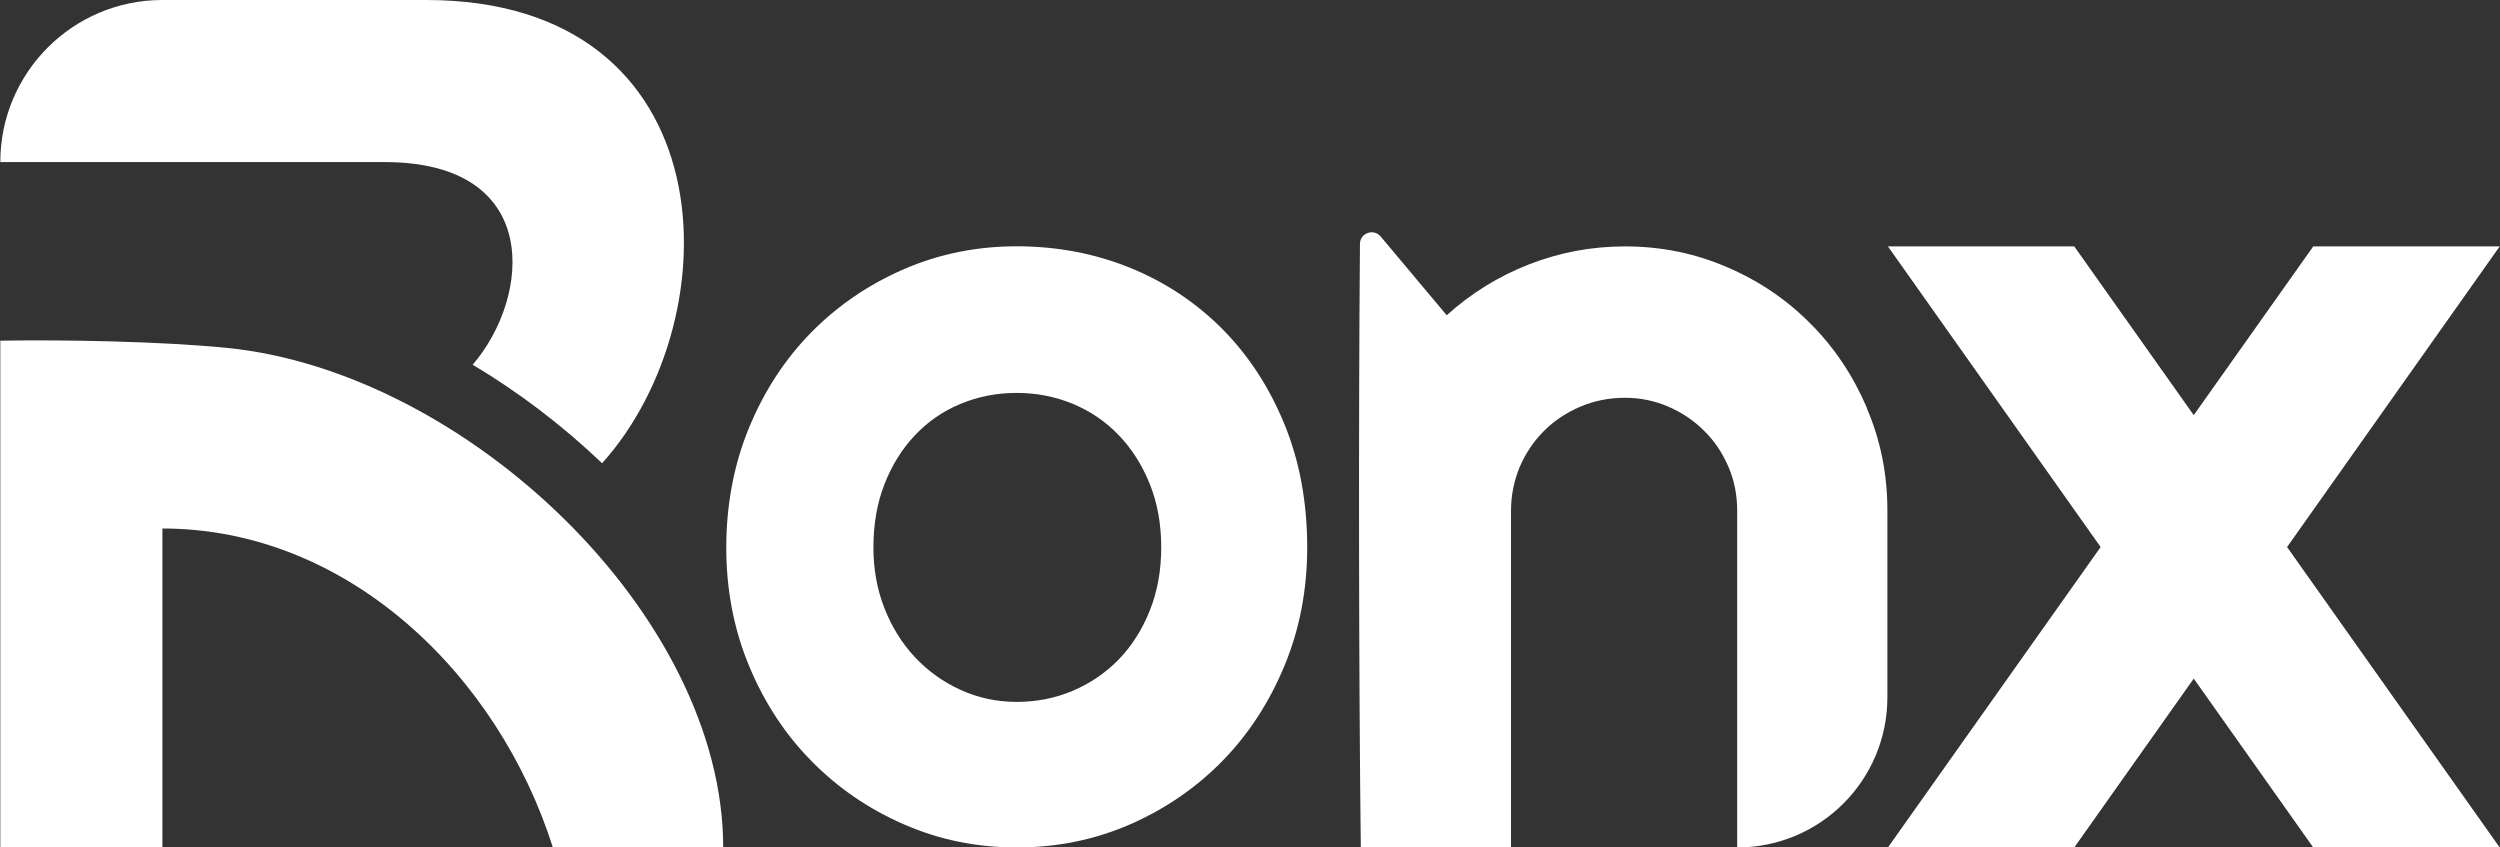 <?xml version="1.0" encoding="UTF-8"?>
<svg id="White" xmlns="http://www.w3.org/2000/svg" viewBox="0 0 236 80">
  <rect x="0" y="0" width="236" height="80" fill="#333333" stroke="none"/>
  <defs>
    <style>
      .cls-1 {
        fill: #fff;
      }
    </style>
  </defs>
  <path class="cls-1" d="M68.27,80h-16.08c-5.17-16.33-19.4-30.11-36.86-30.11v30.11H.03s0-47.84,0-47.84c6.18-.1,15.23.07,21.39.68,22.57,2.26,46.85,25.23,46.85,47.16Z"/>
  <path class="cls-1" d="M56.84,43.73c-3.79-3.61-7.92-6.74-12.22-9.3,5.5-6.38,6.65-19.13-8.31-19.13H.03C.03,6.85,6.88,0,15.33,0h24.9c28.42,0,29.06,29.86,16.61,43.73Z"/>
  <path class="cls-1" d="M123.4,51.68c0,4.01-.72,7.74-2.16,11.2-1.44,3.46-3.39,6.45-5.86,8.97-2.47,2.52-5.37,4.51-8.7,5.97-3.33,1.45-6.89,2.18-10.7,2.18s-7.33-.73-10.65-2.18c-3.33-1.45-6.23-3.44-8.72-5.97-2.49-2.52-4.45-5.51-5.89-8.97-1.44-3.46-2.16-7.19-2.16-11.2s.72-7.85,2.16-11.33c1.44-3.48,3.4-6.47,5.89-9,2.49-2.52,5.4-4.5,8.72-5.94,3.32-1.44,6.87-2.16,10.65-2.16s7.38.68,10.7,2.03c3.32,1.35,6.22,3.28,8.7,5.77,2.47,2.49,4.43,5.48,5.86,8.97,1.44,3.49,2.16,7.38,2.16,11.65ZM109.62,51.68c0-2.21-.36-4.2-1.08-5.99-.72-1.79-1.7-3.33-2.93-4.61-1.24-1.29-2.68-2.27-4.34-2.96-1.66-.68-3.42-1.03-5.29-1.03s-3.64.34-5.29,1.03c-1.66.68-3.09,1.67-4.31,2.96-1.22,1.29-2.18,2.82-2.88,4.61-.7,1.79-1.05,3.78-1.05,5.99,0,2.07.35,3.99,1.05,5.76.7,1.77,1.66,3.31,2.88,4.61,1.22,1.3,2.66,2.33,4.31,3.08,1.65.75,3.42,1.13,5.29,1.13s3.63-.35,5.29-1.05c1.65-.7,3.1-1.69,4.34-2.96,1.23-1.27,2.21-2.81,2.93-4.61.72-1.8,1.08-3.79,1.08-5.96Z"/>
  <path class="cls-1" d="M176.24,38.52c-1.3-3.05-3.06-5.69-5.32-7.96-2.25-2.27-4.88-4.06-7.91-5.35-3.01-1.3-6.21-1.95-9.61-1.95-3.15,0-6.18.57-9.07,1.7-2.88,1.13-5.47,2.73-7.76,4.8l-6.23-7.43c-.66-.79-1.95-.34-1.96.69-.14,16.84-.11,41.38.08,56.98h14.18v-31.8c0-1.45.29-2.83.82-4.12.56-1.3,1.33-2.44,2.29-3.4.98-.98,2.12-1.73,3.43-2.29,1.31-.56,2.73-.84,4.21-.84s2.83.29,4.11.84c1.28.56,2.41,1.31,3.38,2.29.98.96,1.73,2.1,2.29,3.4.56,1.3.82,2.68.82,4.12v31.8c7.84,0,14.18-6.34,14.18-14.18v-17.62c0-3.42-.64-6.65-1.95-9.68Z"/>
  <polygon class="cls-1" points="215.9 51.64 235.97 80 218.37 80 207.09 64.06 195.81 80 178.22 80 198.3 51.64 178.22 23.26 195.81 23.26 207.09 39.19 218.37 23.26 235.97 23.26 215.9 51.64"/>
</svg>